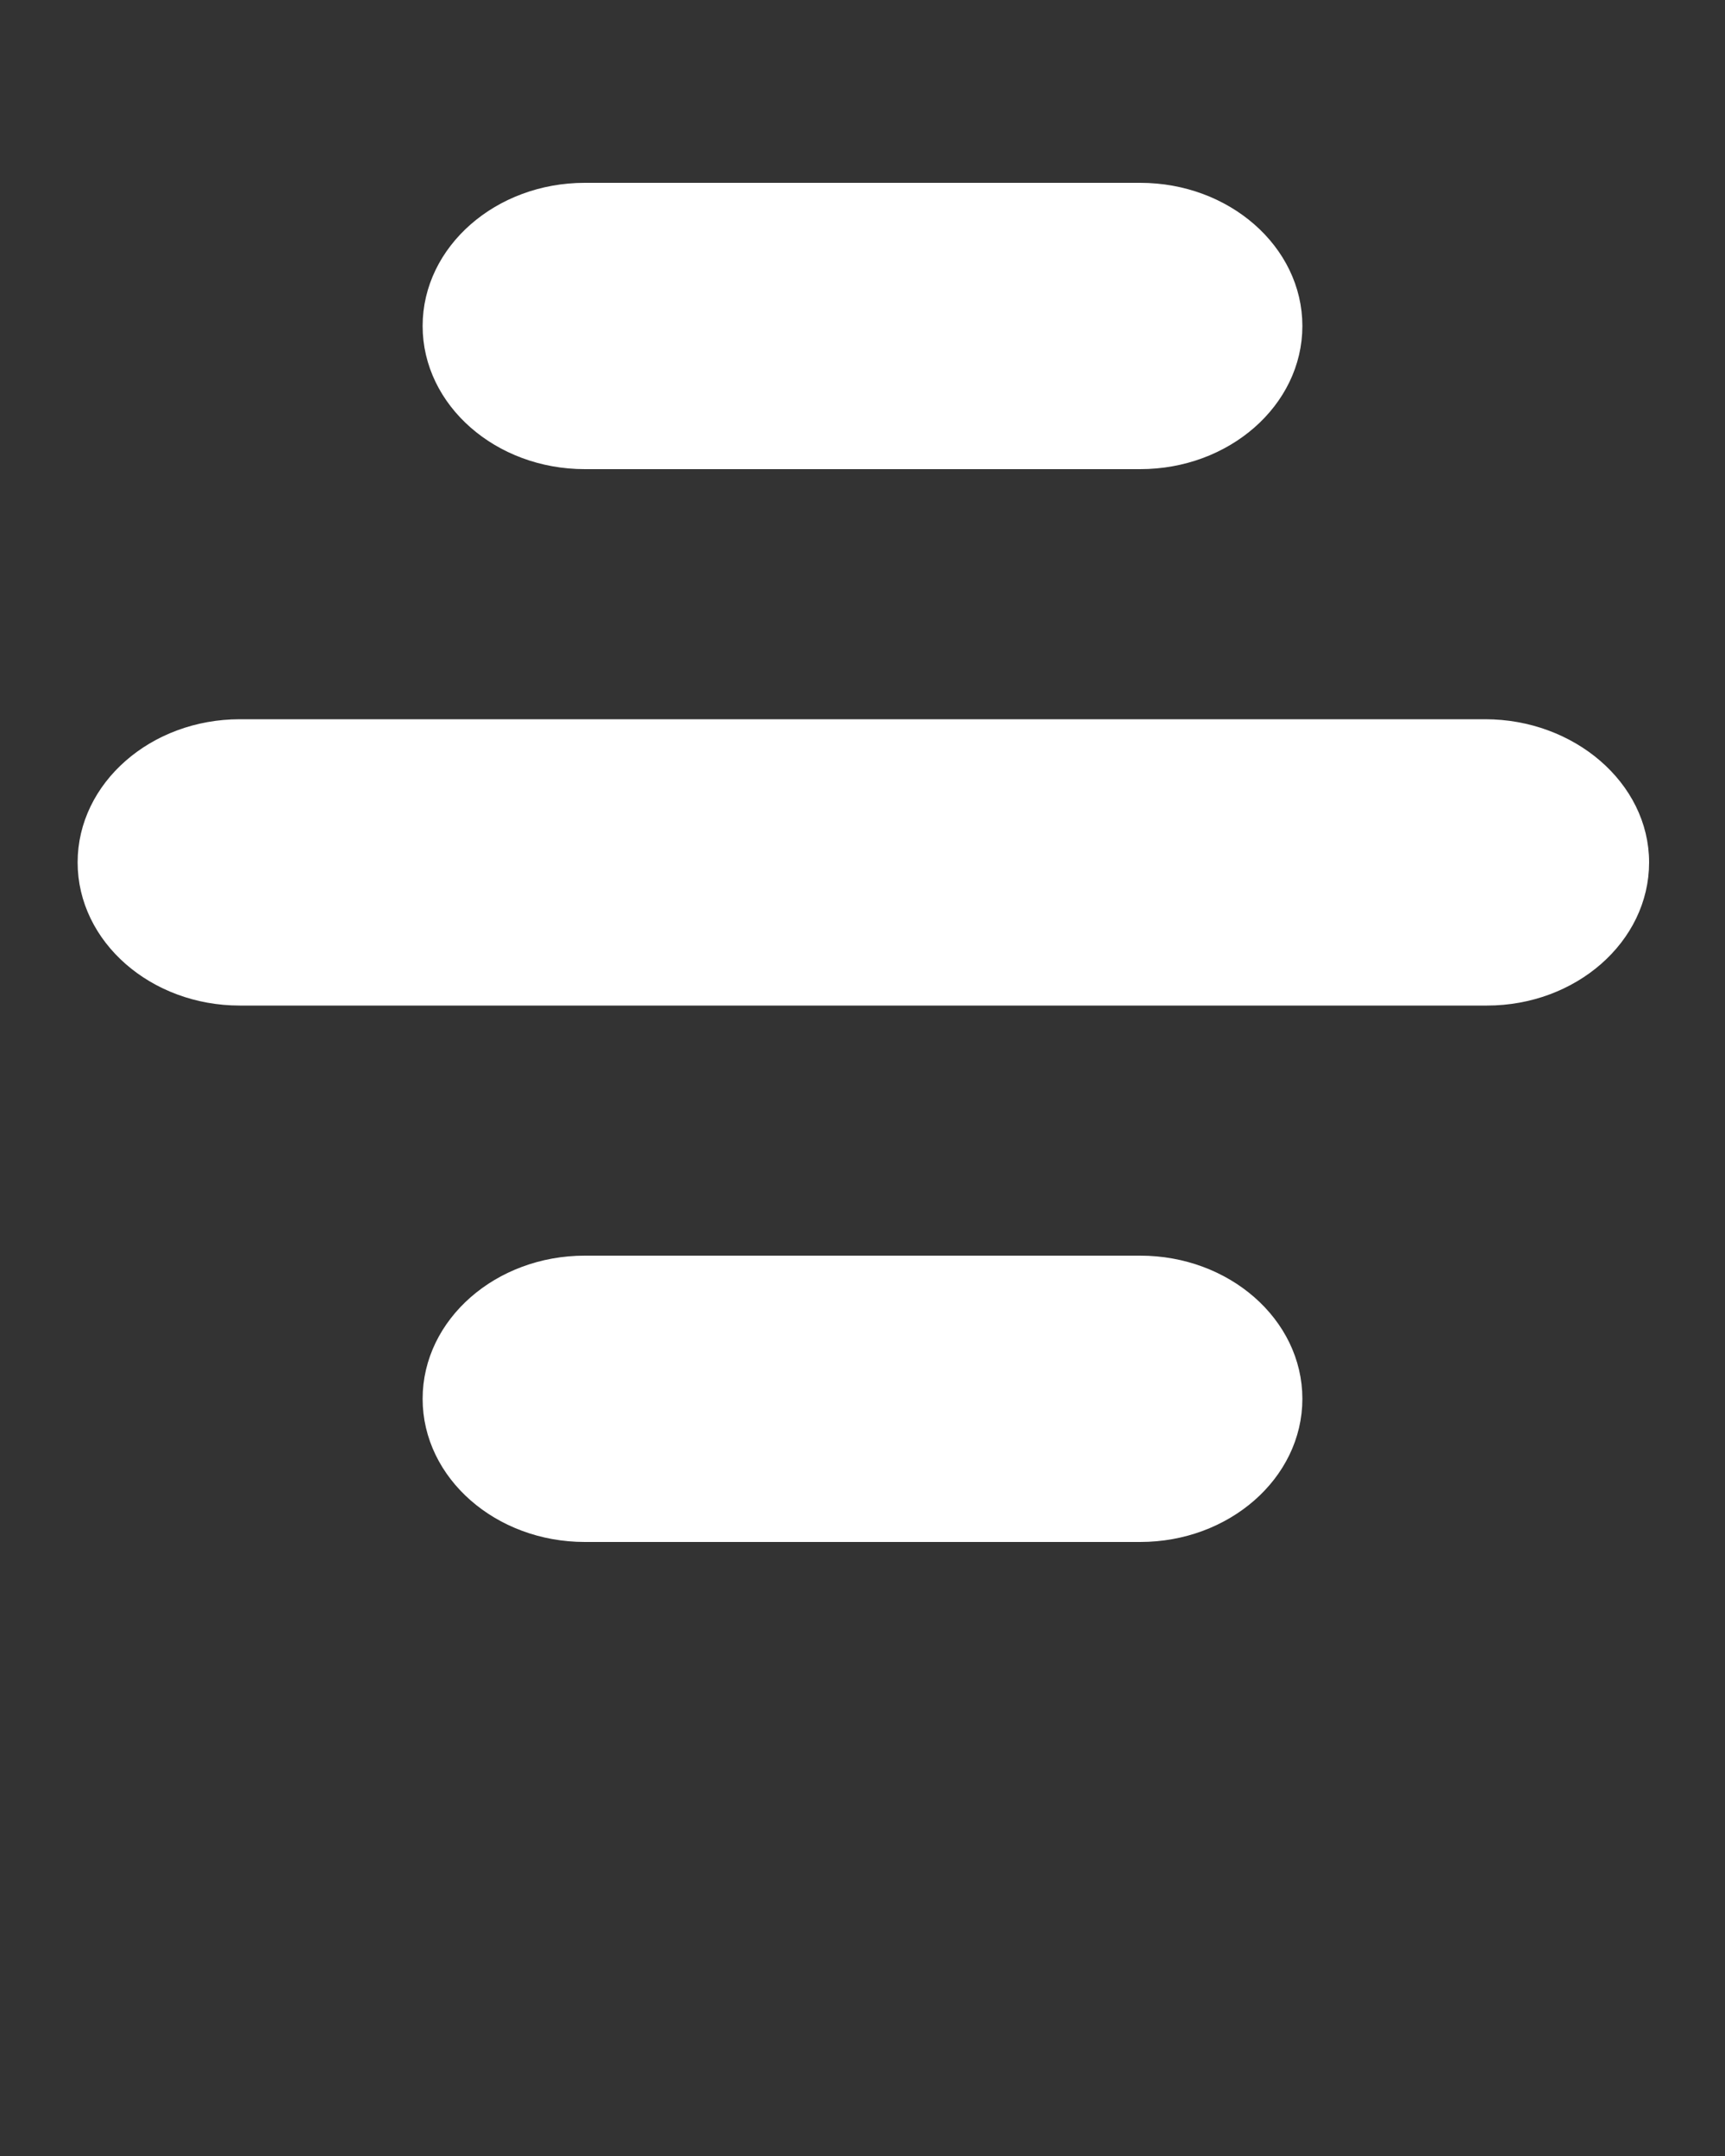 <?xml version="1.0" encoding="utf-8"?>
<!-- Generator: Adobe Illustrator 22.1.0, SVG Export Plug-In . SVG Version: 6.00 Build 0)  -->
<svg version="1.1" id="Layer_1" xmlns="http://www.w3.org/2000/svg" xmlns:xlink="http://www.w3.org/1999/xlink" x="0px" y="0px"
	 viewBox="0 0 100 125" style="enable-background:new 0 0 100 125;" xml:space="preserve">
<rect x="0" y="0" width="100" height="125" fill="#333333" stroke="none"/>
<style type="text/css">
	.st0{fill:#FFFFFF;stroke:#FFFFFF;stroke-miterlimit:10;}
</style>
<path class="st0" d="M33.9,26.7h32.2c4.9,0,8.9-3.5,8.9-7.8c0-4.3-4-7.8-8.9-7.8H33.9c-4.9,0-8.9,3.5-8.9,7.8
	C25,23.2,29,26.7,33.9,26.7z"/>
<path class="st0" d="M66.1,73.3H33.9c-4.9,0-8.9,3.5-8.9,7.8c0,4.3,4,7.8,8.9,7.8h32.2c4.9,0,8.9-3.5,8.9-7.8
	C75,76.8,71,73.3,66.1,73.3z"/>
<path class="st0" d="M86.1,42.2H13.9C9,42.2,5,45.7,5,50s4,7.8,8.9,7.8h72.3c4.9,0,8.9-3.5,8.9-7.8S91,42.2,86.1,42.2z"/>
</svg>
